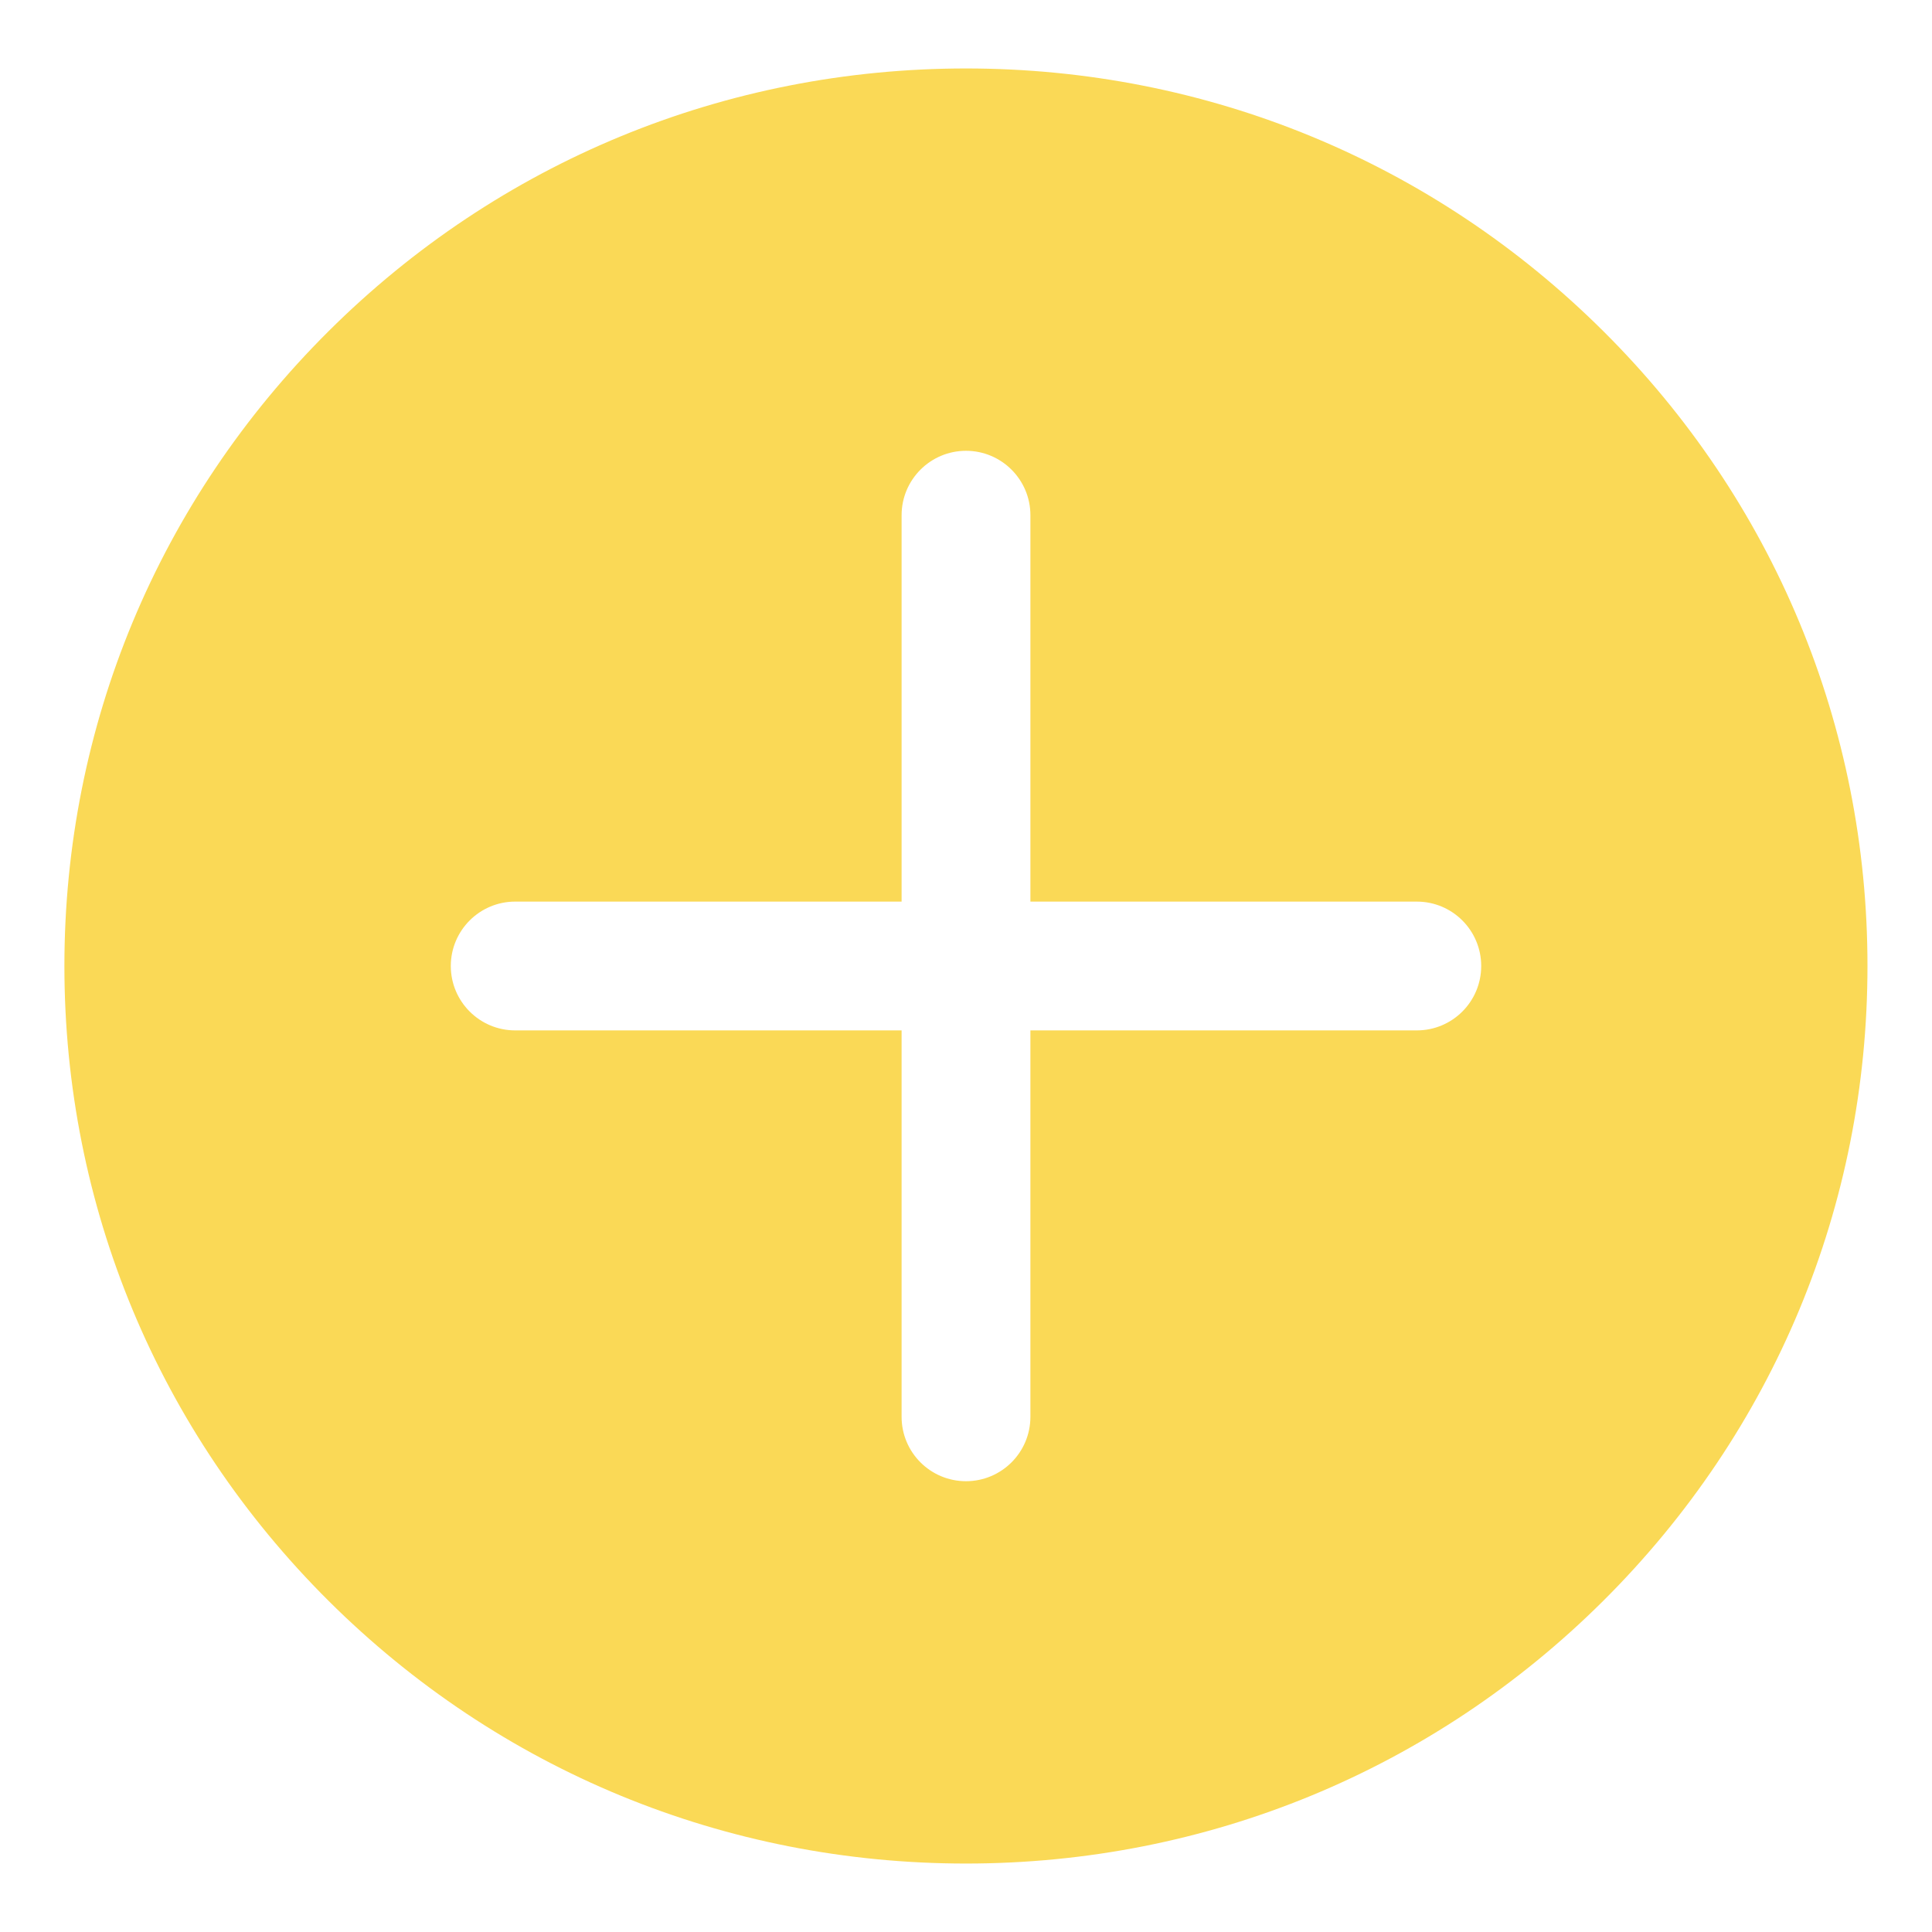 <?xml version="1.0" standalone="no"?><!DOCTYPE svg PUBLIC "-//W3C//DTD SVG 1.1//EN" "http://www.w3.org/Graphics/SVG/1.1/DTD/svg11.dtd"><svg t="1635664333876" class="icon" viewBox="0 0 1024 1024" version="1.1" xmlns="http://www.w3.org/2000/svg" p-id="812" xmlns:xlink="http://www.w3.org/1999/xlink" width="200" height="200"><defs><style type="text/css"></style></defs><path d="M849.818 175.547C759.569 85.743 639.625 36.284 512 36.284s-247.604 49.459-337.853 139.264C83.866 265.387 34.133 384.887 34.133 512c0 127.146 49.733 246.613 139.981 336.453 90.249 89.804 210.228 139.264 337.853 139.264s247.604-49.459 337.818-139.264c90.316-89.872 140.049-209.374 140.014-336.486C989.832 384.854 940.134 265.387 849.818 175.547zM750.934 546.134L546.134 546.134l0 204.8c0 18.875-15.292 34.134-34.134 34.134s-34.134-15.257-34.134-34.134L477.866 546.134 273.068 546.134c-18.842 0-34.134-15.292-34.134-34.134s15.292-34.134 34.134-34.134l204.8 0L477.868 273.068c0-18.842 15.292-34.134 34.134-34.134s34.134 15.292 34.134 34.134l0 204.8 204.8 0c18.875 0 34.134 15.292 34.134 34.134S769.81 546.134 750.934 546.134z" fill="#fad956" p-id="813"></path></svg>